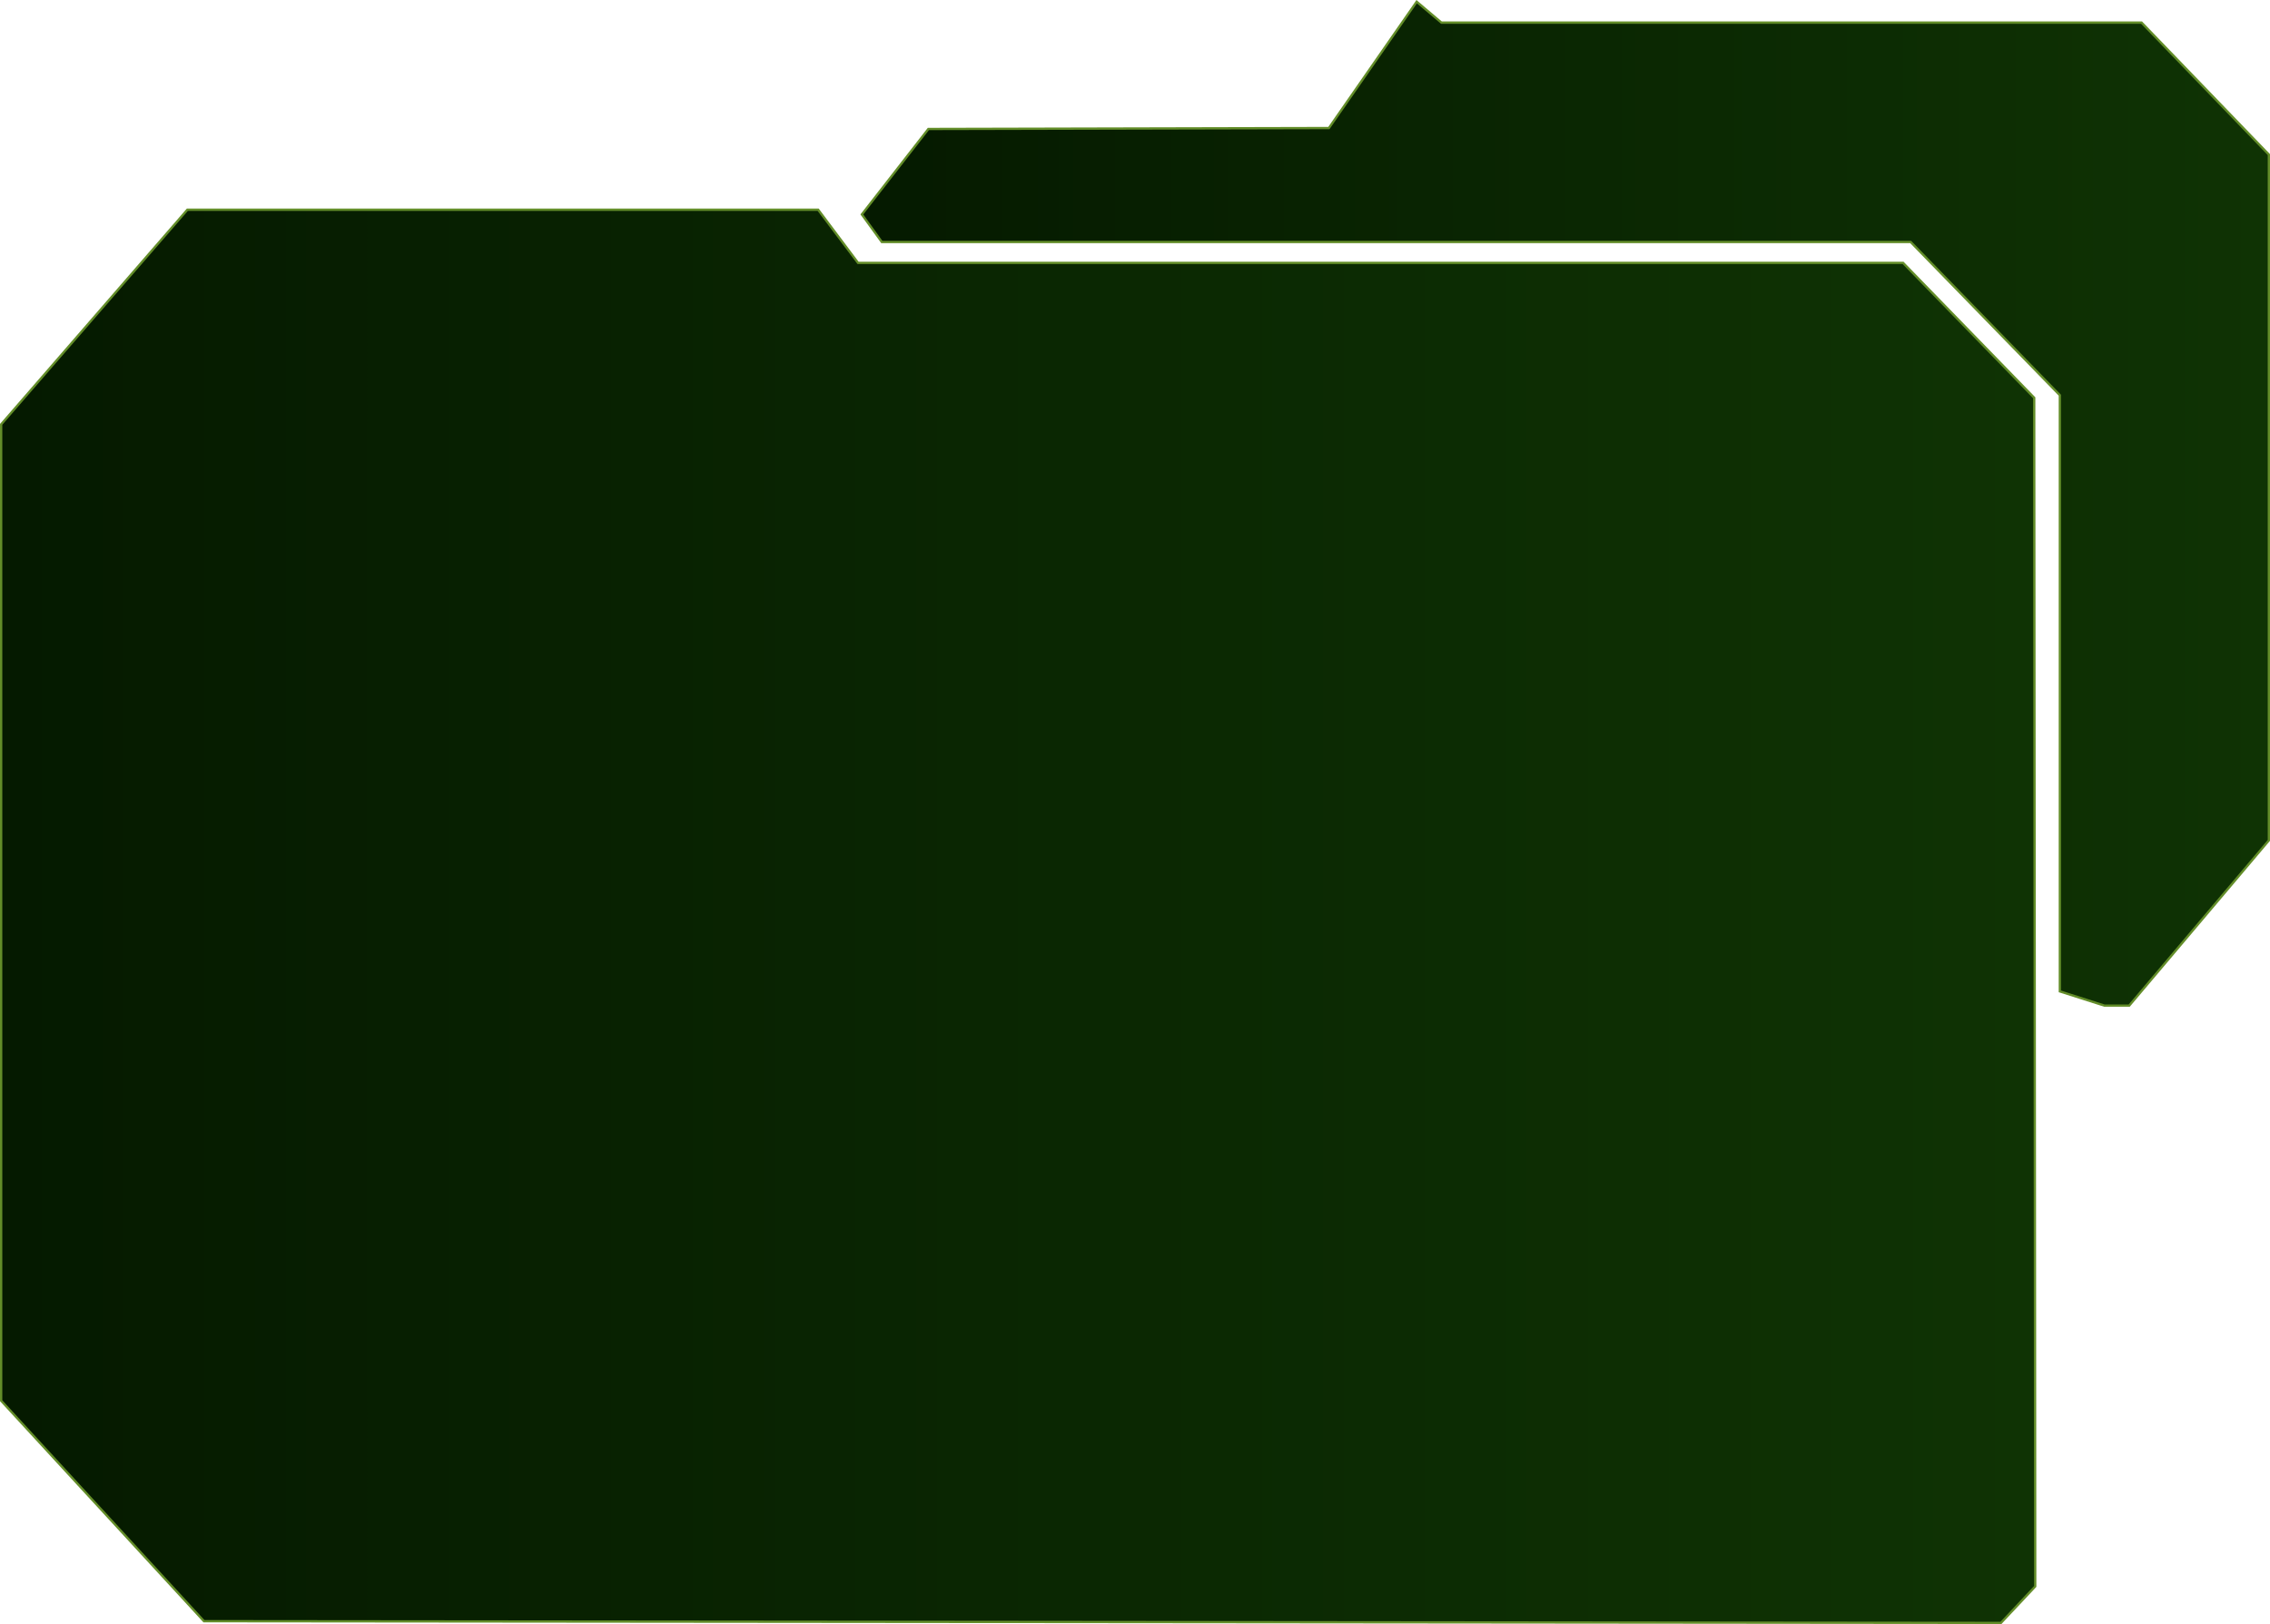 <svg id="bc6db7cc-769f-4109-91e1-176c81ae2378" data-name="Calque 1" xmlns="http://www.w3.org/2000/svg" xmlns:xlink="http://www.w3.org/1999/xlink" viewBox="0 0 492.03 352.11"><defs><style>.ab197c1c-0e9c-468d-b506-12f90357ead3,.bc28d136-4e25-4bf3-9423-da45c8e5ae5d{stroke:#638d29;stroke-miterlimit:10;stroke-width:0.5px;}.ab197c1c-0e9c-468d-b506-12f90357ead3{fill:url(#e199d9c2-660a-4778-8f9b-275c5e9979dd);}.bc28d136-4e25-4bf3-9423-da45c8e5ae5d{fill:url(#e33d47c8-bbcd-4fc0-8f7a-eb08f19dcd7a);}</style><linearGradient id="e199d9c2-660a-4778-8f9b-275c5e9979dd" x1="-941.88" y1="116.76" x2="-500.99" y2="116.76" gradientTransform="matrix(-1, 0, 0, 1, -500.74, 81.91)" gradientUnits="userSpaceOnUse"><stop offset="0" stop-color="#0f3304"/><stop offset="1" stop-color="#051a00"/></linearGradient><linearGradient id="e33d47c8-bbcd-4fc0-8f7a-eb08f19dcd7a" x1="-992.52" y1="27.29" x2="-687.55" y2="27.29" xlink:href="#e199d9c2-660a-4778-8f9b-275c5e9979dd"/></defs><polygon class="ab197c1c-0e9c-468d-b506-12f90357ead3" points="441.14 343.95 440.92 86.24 412.5 57 185.99 57 177.34 45.47 40.61 45.47 0.25 92 0.25 303.69 44.21 351.49 433.71 351.86 441.14 343.95"/><polygon class="bc28d136-4e25-4bf3-9423-da45c8e5ae5d" points="191.14 52.47 414.15 52.47 446.48 85.69 446.48 214.94 456.16 218.03 461.51 218.03 491.79 182.2 491.79 33.52 464.19 4.9 312.43 4.9 307.07 0.37 288.04 27.76 201.23 27.96 186.81 46.49 191.14 52.47"/></svg>